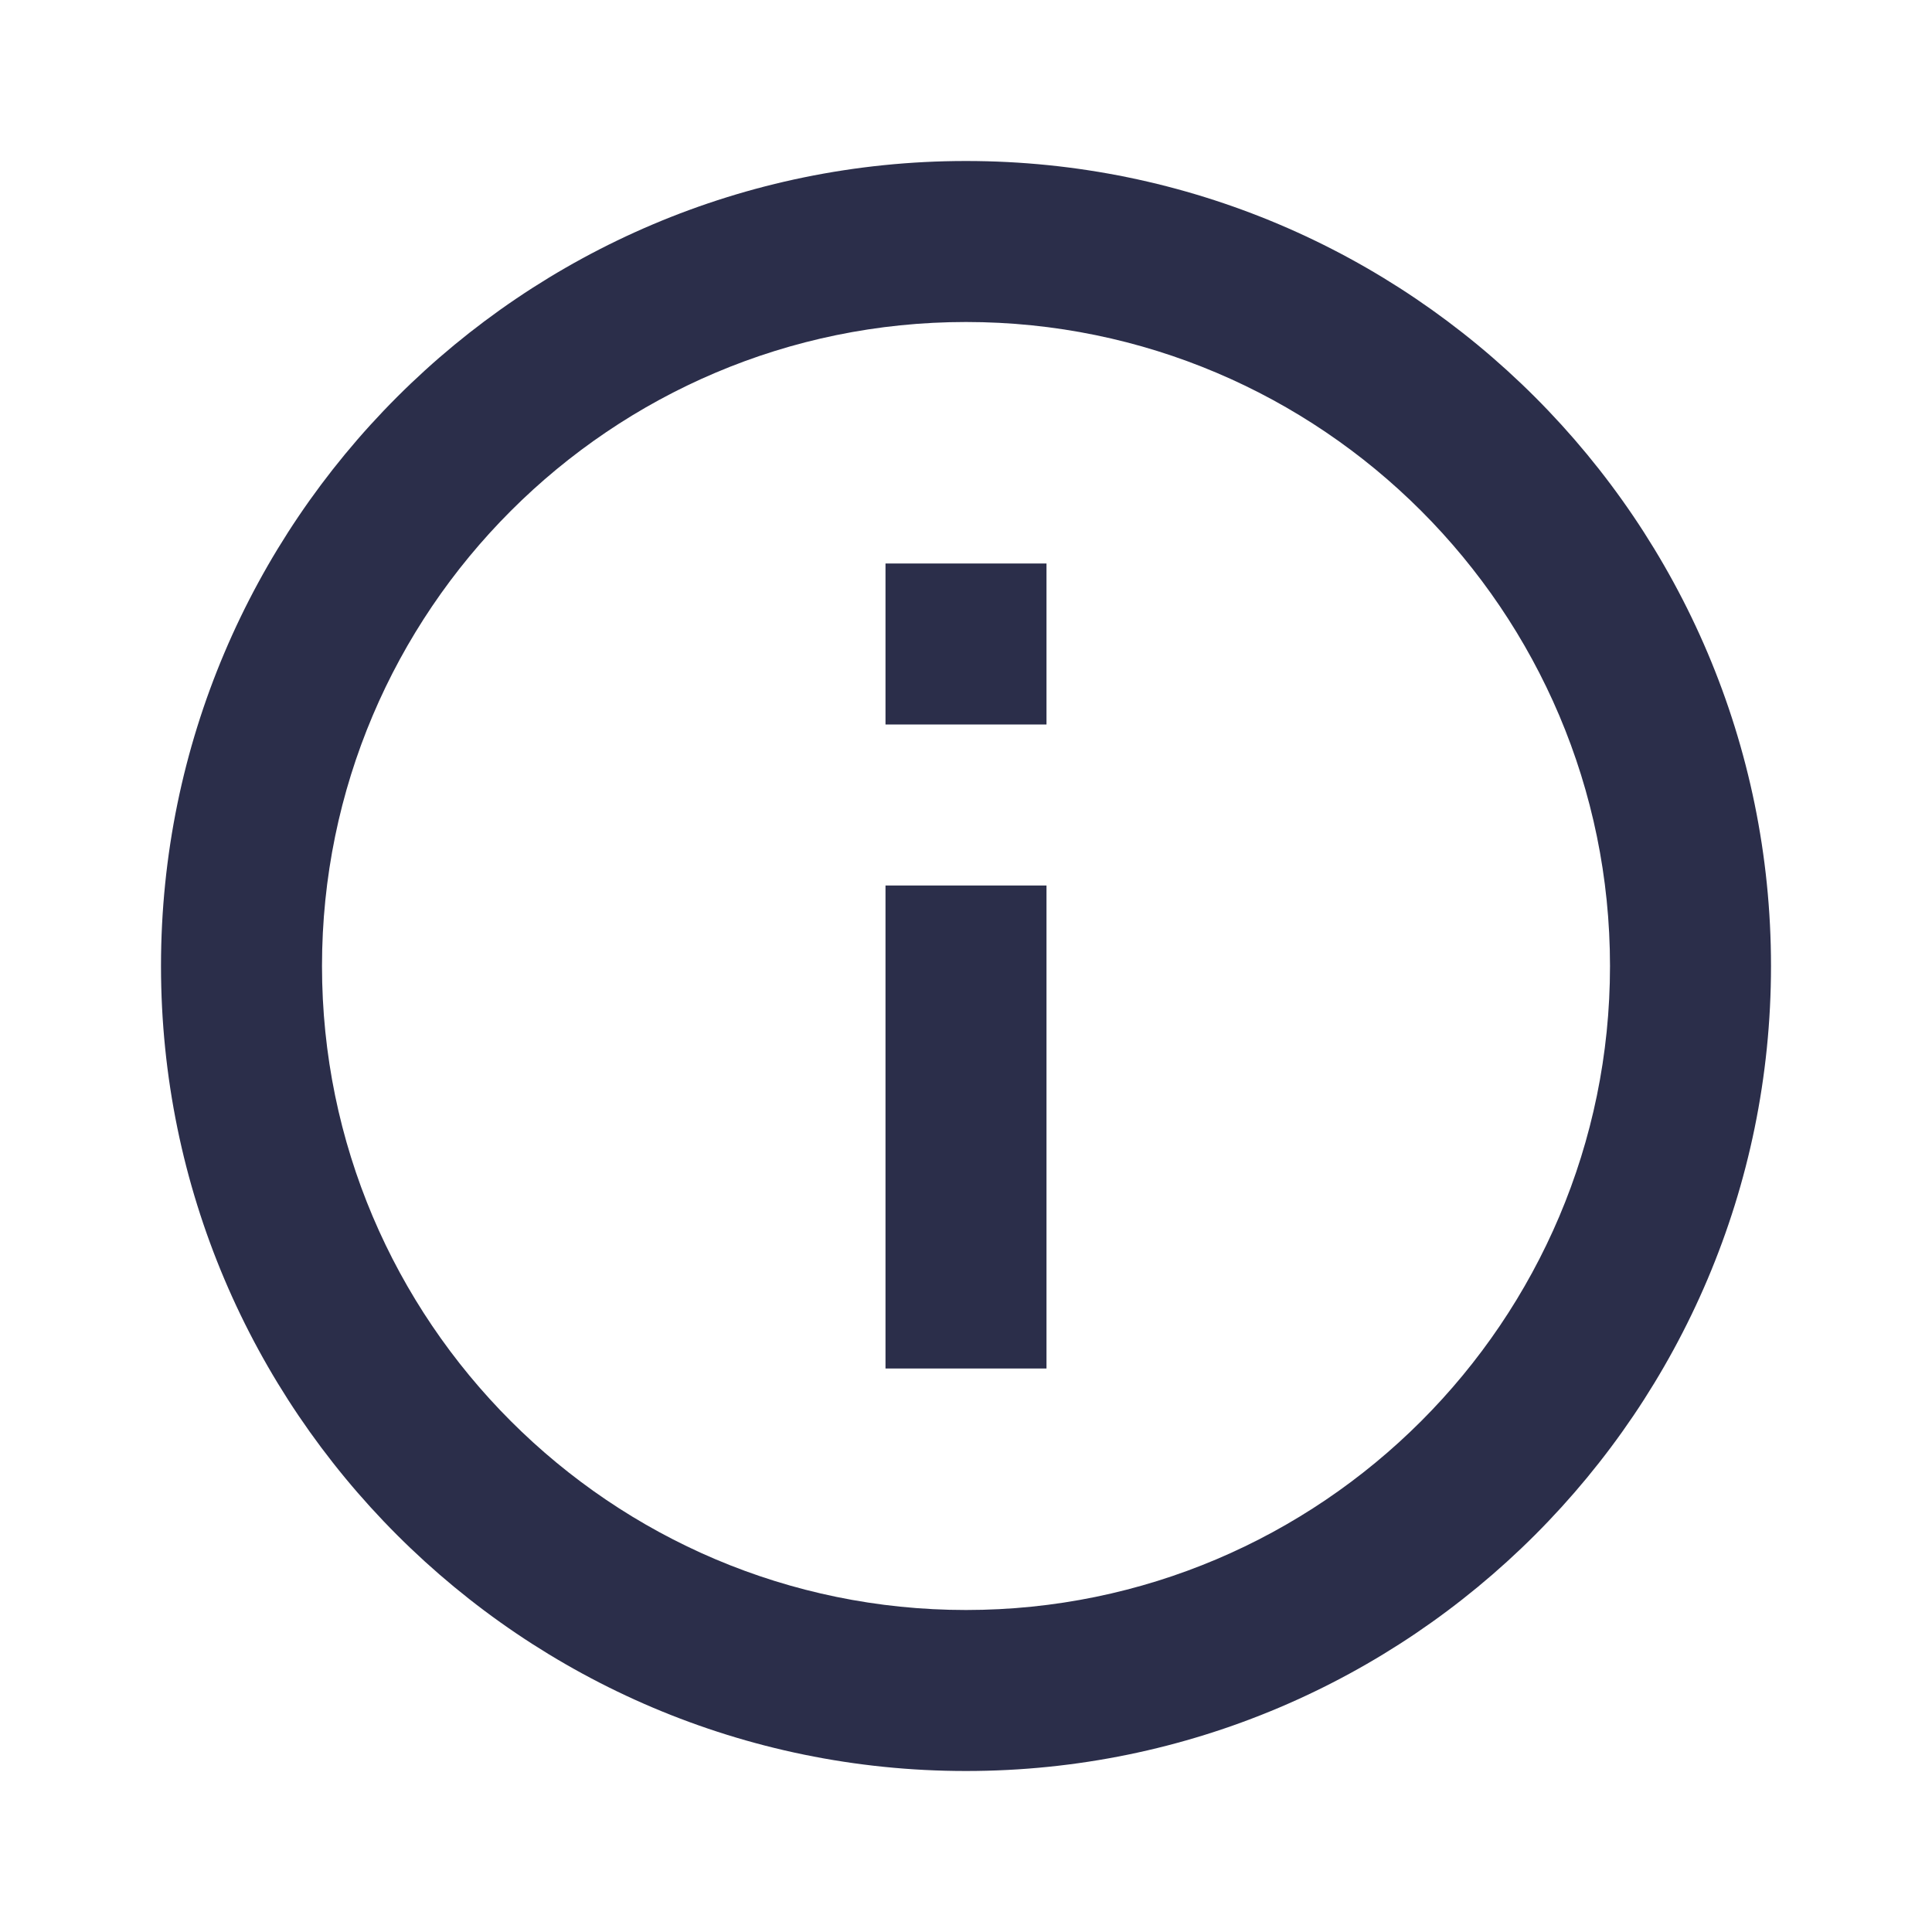 <svg xmlns="http://www.w3.org/2000/svg" width="18" height="18" fill="none" viewBox="0 0 18 18"><path fill="#2B2E4A" d="M9 1.5C4.864 1.5 1.5 4.864 1.5 9s3.364 7.5 7.5 7.5 7.5-3.364 7.5-7.5S13.136 1.5 9 1.5zM9 15c-3.308 0-6-2.692-6-6s2.692-6 6-6 6 2.692 6 6-2.692 6-6 6z"/><path fill="#2B2E4A" d="M8.25 8.25h1.5v4.5h-1.5v-4.5zm0-3h1.5v1.5h-1.5v-1.5z"/></svg>